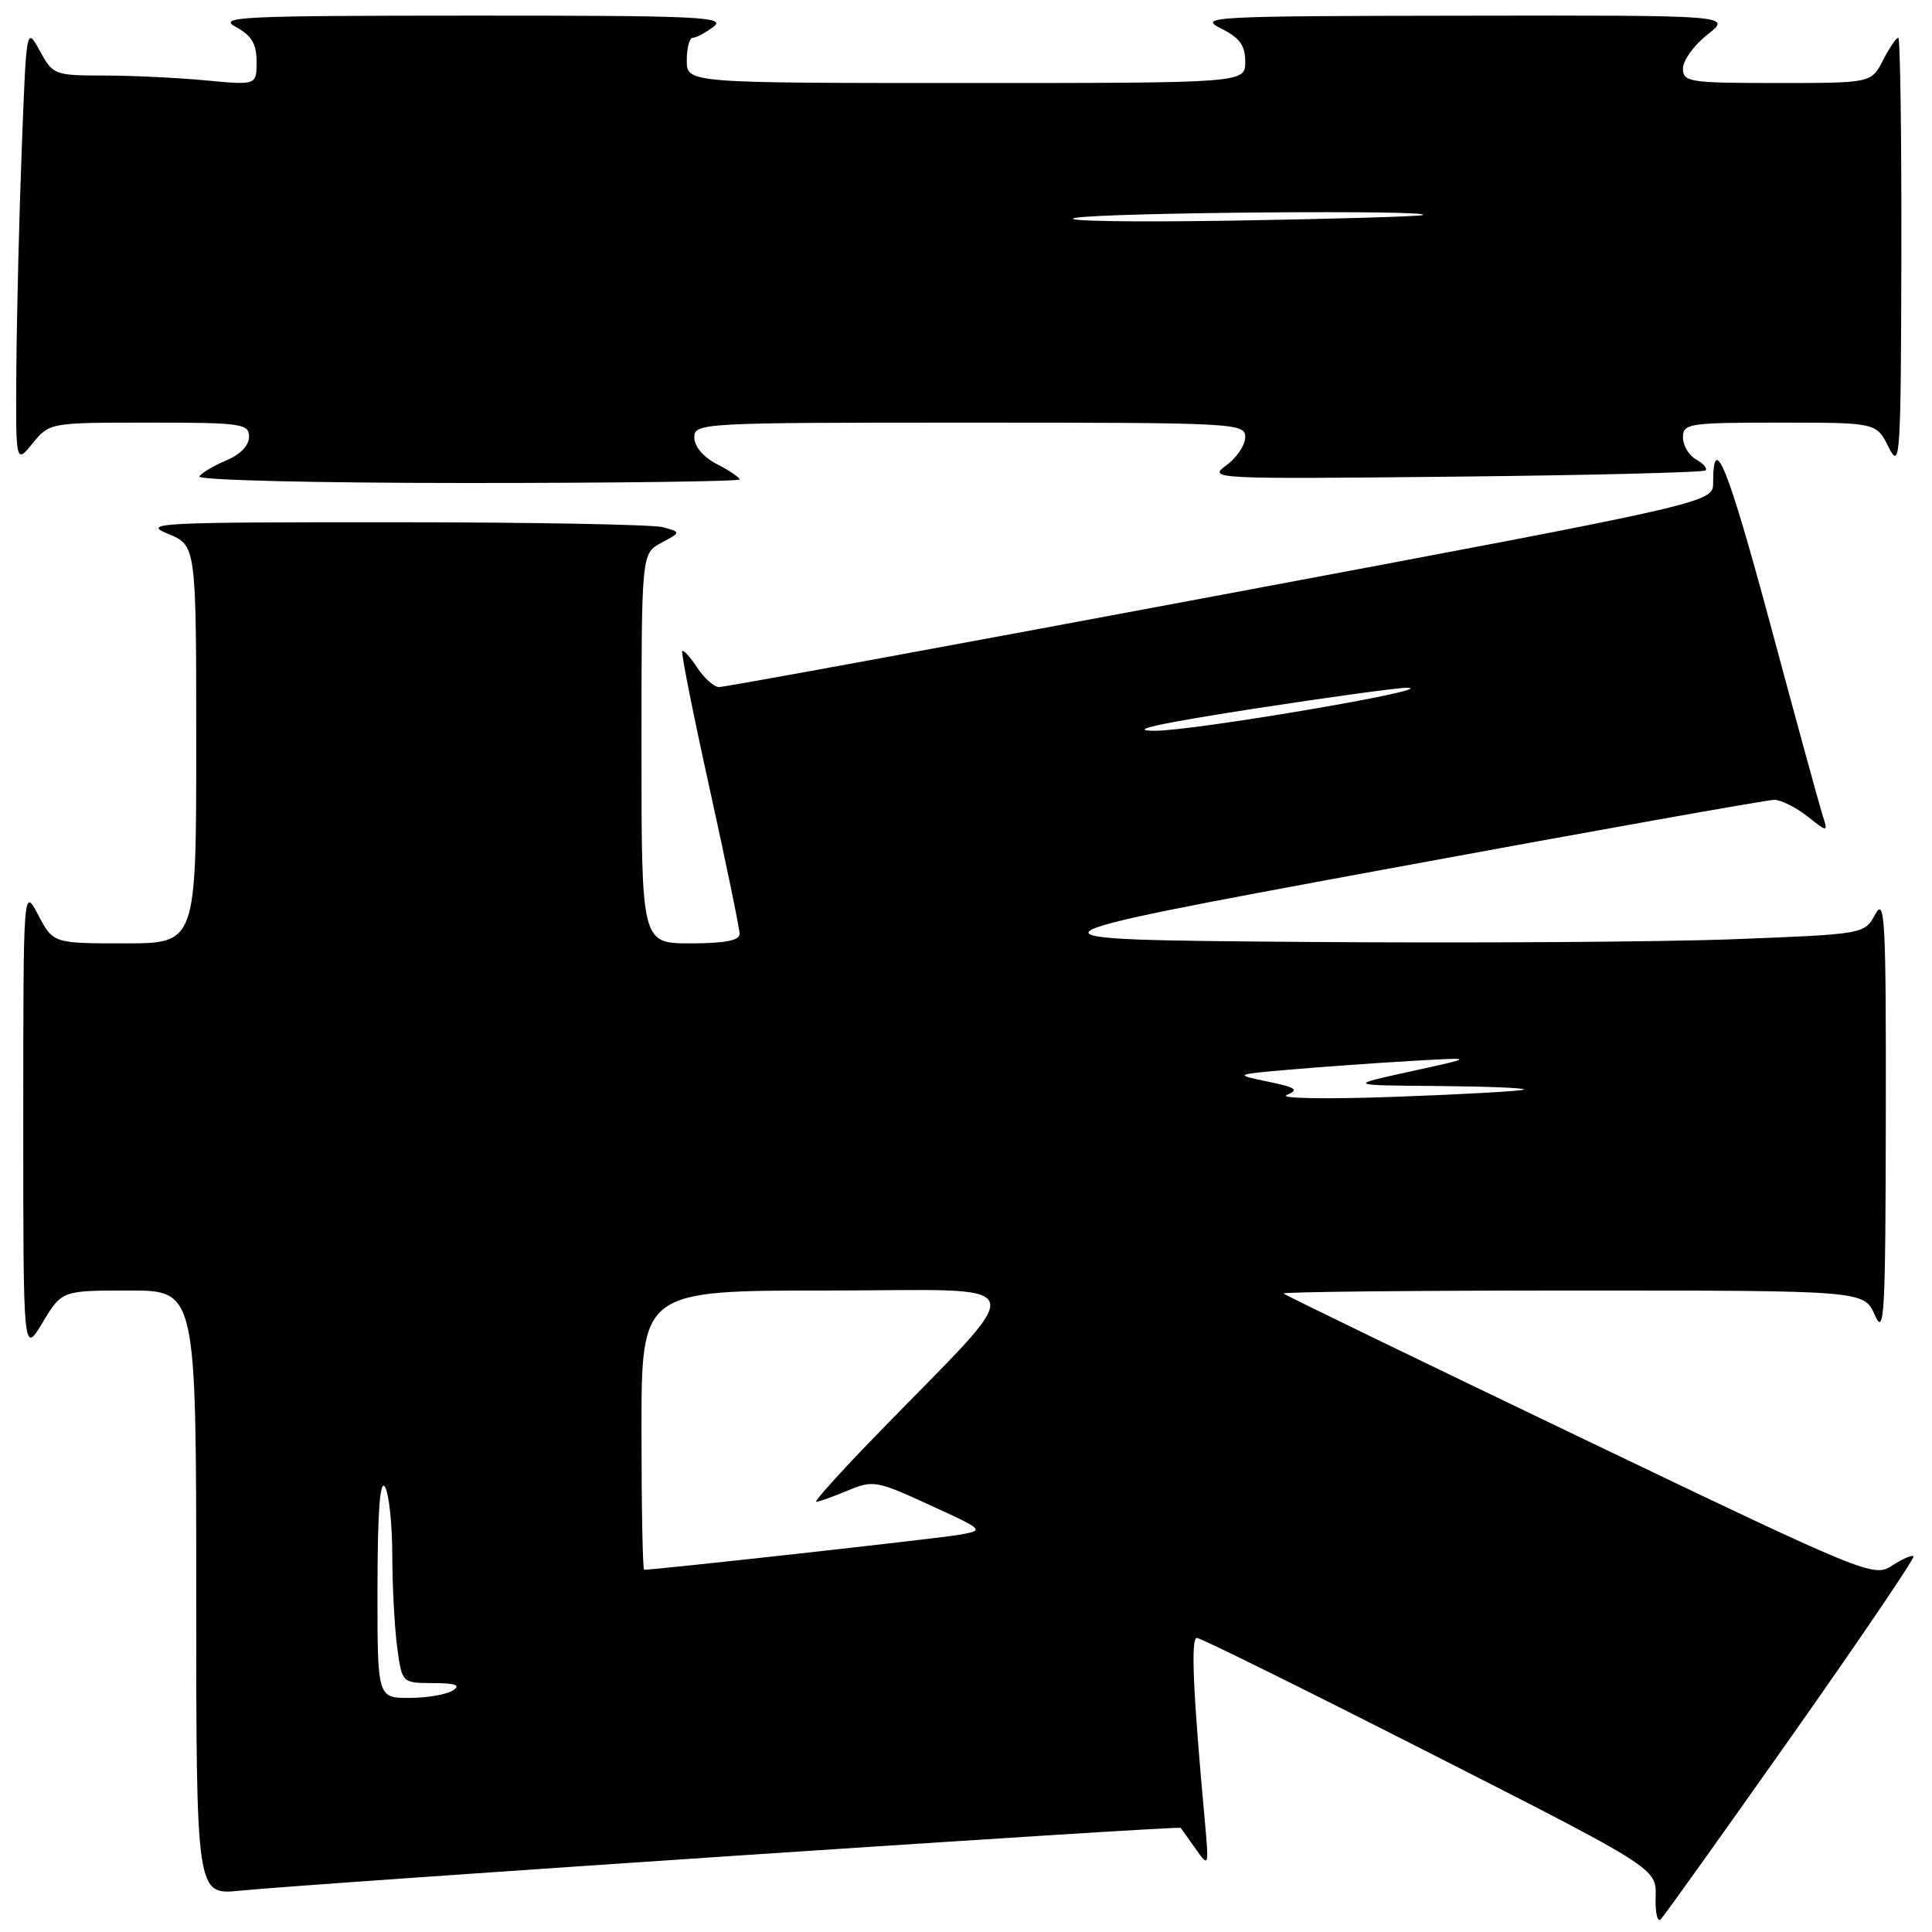 <?xml version="1.0" encoding="UTF-8" standalone="no"?>
<!DOCTYPE svg PUBLIC "-//W3C//DTD SVG 1.1//EN" "http://www.w3.org/Graphics/SVG/1.1/DTD/svg11.dtd" >
<svg xmlns="http://www.w3.org/2000/svg" xmlns:xlink="http://www.w3.org/1999/xlink" version="1.1" viewBox="0 0 256 256">
 <g >
 <path fill="currentColor"
d=" M 237.40 230.05 C 246.49 217.15 253.76 206.42 253.55 206.22 C 253.34 206.01 252.06 206.57 250.70 207.46 C 248.28 209.05 247.33 208.66 209.36 190.45 C 187.99 180.20 170.31 171.63 170.08 171.40 C 169.85 171.18 187.07 171.00 208.33 171.00 C 246.99 171.00 246.99 171.00 248.42 174.25 C 249.69 177.16 249.84 174.38 249.88 148.00 C 249.92 121.83 249.76 118.80 248.48 121.14 C 247.05 123.78 247.05 123.78 229.77 124.45 C 220.27 124.82 194.64 124.98 172.80 124.81 C 133.11 124.50 133.11 124.50 183.30 115.23 C 210.91 110.13 234.23 105.97 235.12 105.98 C 236.00 105.99 237.97 106.98 239.49 108.17 C 242.24 110.33 242.24 110.33 241.47 107.92 C 241.05 106.59 237.94 95.24 234.57 82.70 C 228.93 61.77 227.00 56.98 227.00 63.97 C 227.00 66.61 227.00 66.61 161.75 78.84 C 125.86 85.57 95.95 91.06 95.27 91.04 C 94.60 91.02 93.30 89.86 92.39 88.47 C 91.48 87.08 90.58 86.08 90.40 86.27 C 90.22 86.45 91.86 94.67 94.04 104.54 C 96.22 114.41 98.00 123.06 98.00 123.75 C 98.00 124.62 96.04 125.00 91.50 125.00 C 85.00 125.00 85.00 125.00 85.00 99.17 C 85.00 73.34 85.00 73.34 87.62 71.93 C 90.25 70.53 90.25 70.53 87.87 69.86 C 86.57 69.50 70.43 69.20 52.00 69.20 C 20.89 69.19 18.77 69.30 22.25 70.73 C 26.00 72.27 26.00 72.27 26.00 98.64 C 26.00 125.00 26.00 125.00 16.52 125.00 C 7.05 125.00 7.05 125.00 5.07 121.25 C 3.09 117.50 3.09 117.50 3.08 148.50 C 3.08 179.50 3.08 179.50 5.64 175.25 C 8.20 171.00 8.20 171.00 17.10 171.00 C 26.00 171.00 26.00 171.00 26.00 211.05 C 26.00 251.10 26.00 251.10 31.75 250.53 C 41.92 249.52 156.22 241.89 156.45 242.20 C 156.57 242.36 157.46 243.62 158.44 245.00 C 160.19 247.47 160.20 247.43 159.62 241.00 C 158.07 224.06 157.77 217.00 158.60 217.03 C 159.10 217.04 173.00 223.92 189.50 232.31 C 219.50 247.57 219.50 247.57 219.38 251.36 C 219.31 253.44 219.62 254.77 220.06 254.32 C 220.50 253.87 228.30 242.95 237.40 230.05 Z  M 98.00 63.53 C 98.00 63.26 96.65 62.35 95.00 61.50 C 93.20 60.57 92.00 59.16 92.00 57.97 C 92.00 56.04 92.82 56.00 128.50 56.00 C 163.80 56.00 165.00 56.06 165.00 57.92 C 165.00 58.97 163.87 60.66 162.48 61.67 C 160.02 63.46 160.75 63.49 192.73 63.16 C 210.75 62.97 225.72 62.60 225.99 62.33 C 226.26 62.07 225.70 61.41 224.74 60.88 C 223.78 60.34 223.00 59.02 223.00 57.95 C 223.00 56.12 223.78 56.00 235.82 56.00 C 248.64 56.00 248.64 56.00 250.25 59.25 C 251.78 62.32 251.88 60.93 251.94 33.75 C 251.97 17.94 251.79 5.00 251.53 5.00 C 251.26 5.00 250.35 6.35 249.50 8.00 C 247.95 11.00 247.95 11.00 235.47 11.00 C 223.82 11.00 223.00 10.87 223.00 9.07 C 223.00 8.01 224.46 5.99 226.25 4.58 C 229.50 2.02 229.50 2.02 194.00 2.08 C 160.61 2.12 158.69 2.22 161.75 3.75 C 164.27 5.00 165.00 6.00 165.00 8.18 C 165.00 11.00 165.00 11.00 128.00 11.00 C 91.00 11.00 91.00 11.00 91.00 8.00 C 91.00 6.35 91.36 5.00 91.81 5.00 C 92.25 5.00 93.49 4.34 94.56 3.53 C 96.28 2.23 92.61 2.06 62.50 2.07 C 31.79 2.08 28.77 2.22 31.25 3.57 C 33.34 4.71 34.00 5.81 34.00 8.18 C 34.00 11.29 34.00 11.29 27.25 10.65 C 23.54 10.30 17.47 10.01 13.78 10.01 C 7.22 10.00 7.01 9.92 5.28 6.75 C 3.50 3.50 3.50 3.50 2.89 19.50 C 2.55 28.30 2.23 41.35 2.17 48.50 C 2.07 61.50 2.07 61.50 4.32 58.75 C 6.57 56.00 6.59 56.00 19.79 56.00 C 32.05 56.00 33.00 56.14 33.00 57.88 C 33.00 59.03 31.82 60.24 29.98 61.01 C 28.32 61.70 26.72 62.65 26.42 63.13 C 26.12 63.62 41.75 64.00 61.94 64.00 C 81.77 64.00 98.00 63.79 98.00 63.53 Z  M 50.02 210.25 C 50.03 200.36 50.35 195.99 51.00 197.00 C 51.53 197.82 51.98 201.92 51.98 206.11 C 51.99 210.30 52.29 215.81 52.64 218.36 C 53.27 223.00 53.27 223.00 57.39 223.02 C 60.41 223.03 61.10 223.29 60.00 224.00 C 59.17 224.53 56.59 224.98 54.25 224.98 C 50.00 225.00 50.00 225.00 50.02 210.25 Z  M 85.00 189.50 C 85.00 171.00 85.00 171.00 109.71 171.00 C 137.62 171.00 136.88 168.76 116.03 190.25 C 111.36 195.06 107.81 199.00 108.15 199.00 C 108.48 199.00 110.35 198.33 112.29 197.52 C 115.69 196.10 116.13 196.18 123.17 199.41 C 130.50 202.77 130.50 202.77 127.00 203.38 C 124.28 203.86 86.95 208.00 85.35 208.00 C 85.16 208.00 85.00 199.68 85.00 189.50 Z  M 170.50 145.09 C 172.16 144.40 171.73 144.09 168.00 143.32 C 163.50 142.38 163.50 142.38 171.00 141.72 C 175.12 141.37 182.32 140.85 187.00 140.58 C 195.50 140.09 195.50 140.09 187.00 141.95 C 178.50 143.81 178.50 143.81 190.42 143.90 C 196.97 143.96 202.15 144.16 201.92 144.37 C 201.69 144.57 194.07 145.00 185.00 145.33 C 175.86 145.66 169.39 145.56 170.50 145.09 Z  M 166.00 93.93 C 176.18 92.36 185.40 91.10 186.50 91.13 C 190.90 91.28 158.12 96.86 153.00 96.83 C 149.24 96.81 153.34 95.90 166.00 93.93 Z  M 142.50 28.87 C 146.33 28.15 190.56 27.79 188.50 28.50 C 187.95 28.69 176.47 29.02 163.00 29.24 C 149.53 29.45 140.30 29.29 142.50 28.87 Z "/>
</g>
</svg>